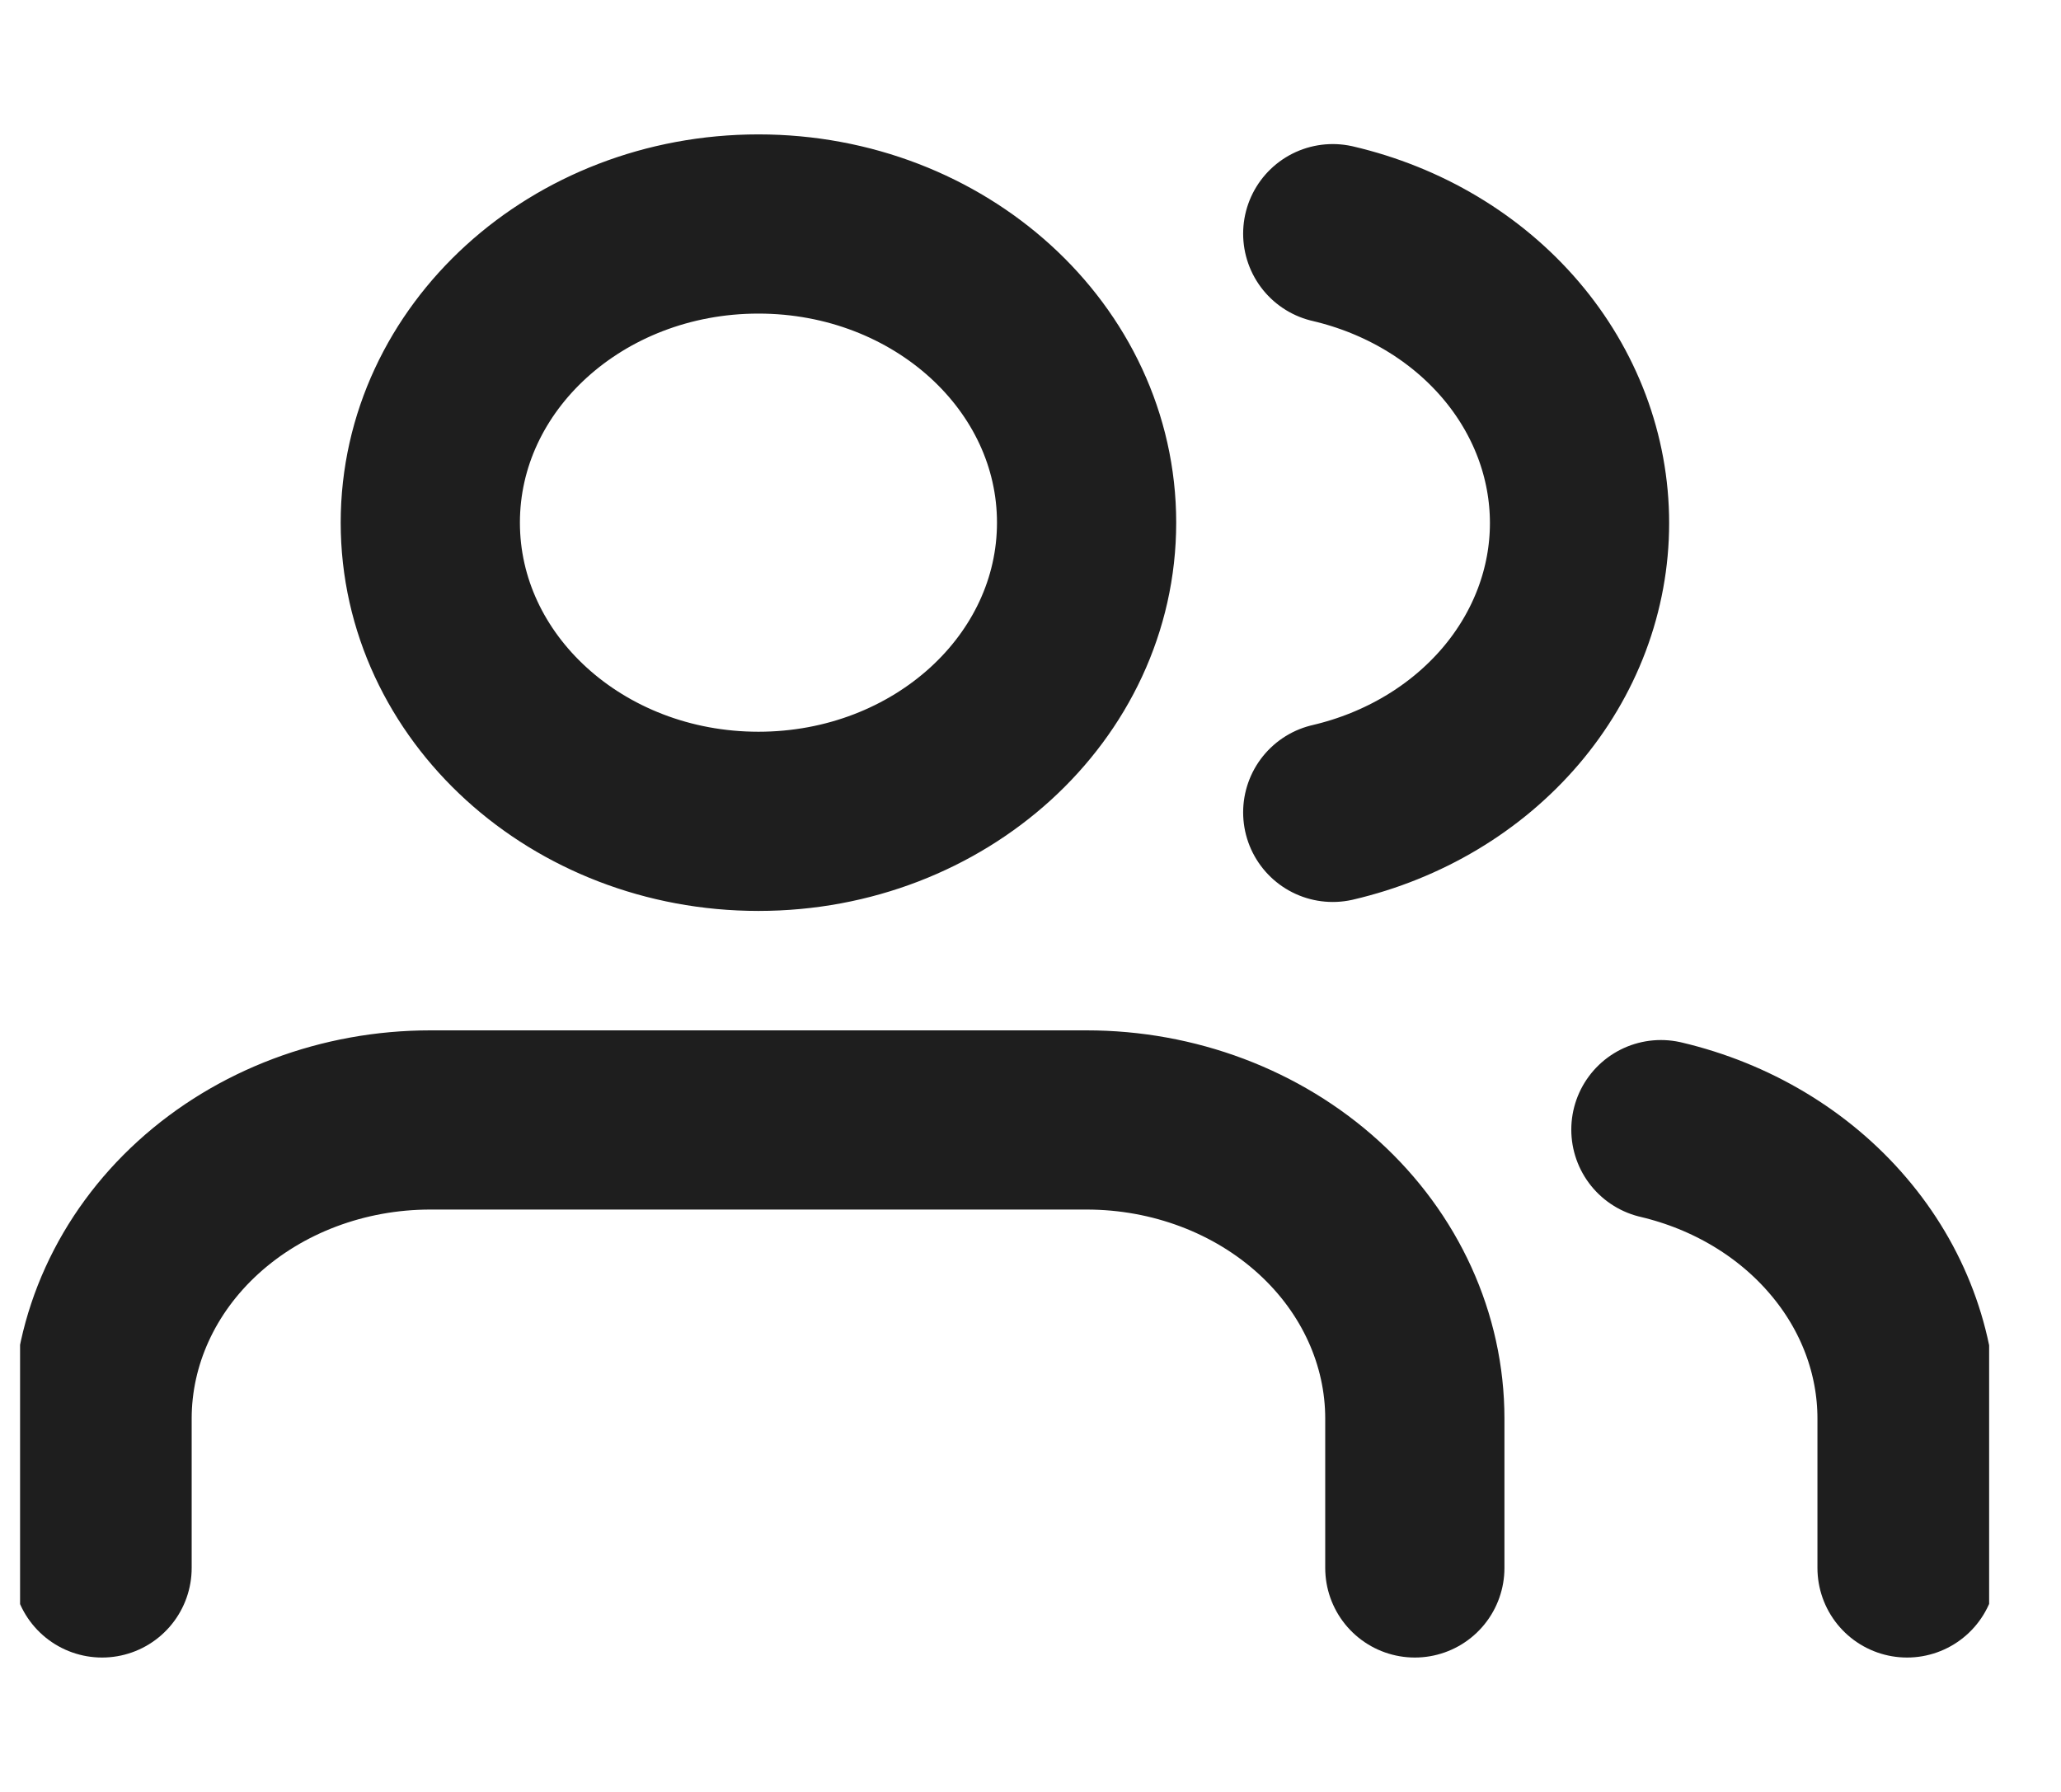 <svg width="23" height="20" viewBox="0 0 23 20" fill="none" xmlns="http://www.w3.org/2000/svg">
<g clip-path="url(#clip0_251_151)">
<path d="M15.789 17.5V15.833C15.789 14.949 15.403 14.101 14.716 13.476C14.029 12.851 13.098 12.5 12.126 12.5H4.802C3.83 12.5 2.899 12.851 2.212 13.476C1.525 14.101 1.139 14.949 1.139 15.833V17.5M21.282 17.5V15.833C21.282 15.095 21.012 14.377 20.514 13.794C20.017 13.21 19.321 12.793 18.535 12.608M14.873 2.608C15.661 2.792 16.359 3.209 16.858 3.794C17.356 4.378 17.627 5.097 17.627 5.838C17.627 6.578 17.356 7.297 16.858 7.881C16.359 8.466 15.661 8.883 14.873 9.067M12.126 5.833C12.126 7.674 10.487 9.167 8.464 9.167C6.441 9.167 4.802 7.674 4.802 5.833C4.802 3.992 6.441 2.5 8.464 2.5C10.487 2.5 12.126 3.992 12.126 5.833Z" stroke="#1E1E1E" stroke-width="2" stroke-linecap="round" stroke-linejoin="round"/>
</g>
<defs>
<clipPath id="clip0_251_151">
<rect width="21.974" height="20" fill="white" transform="translate(0.224)"/>
</clipPath>
</defs>
</svg>
